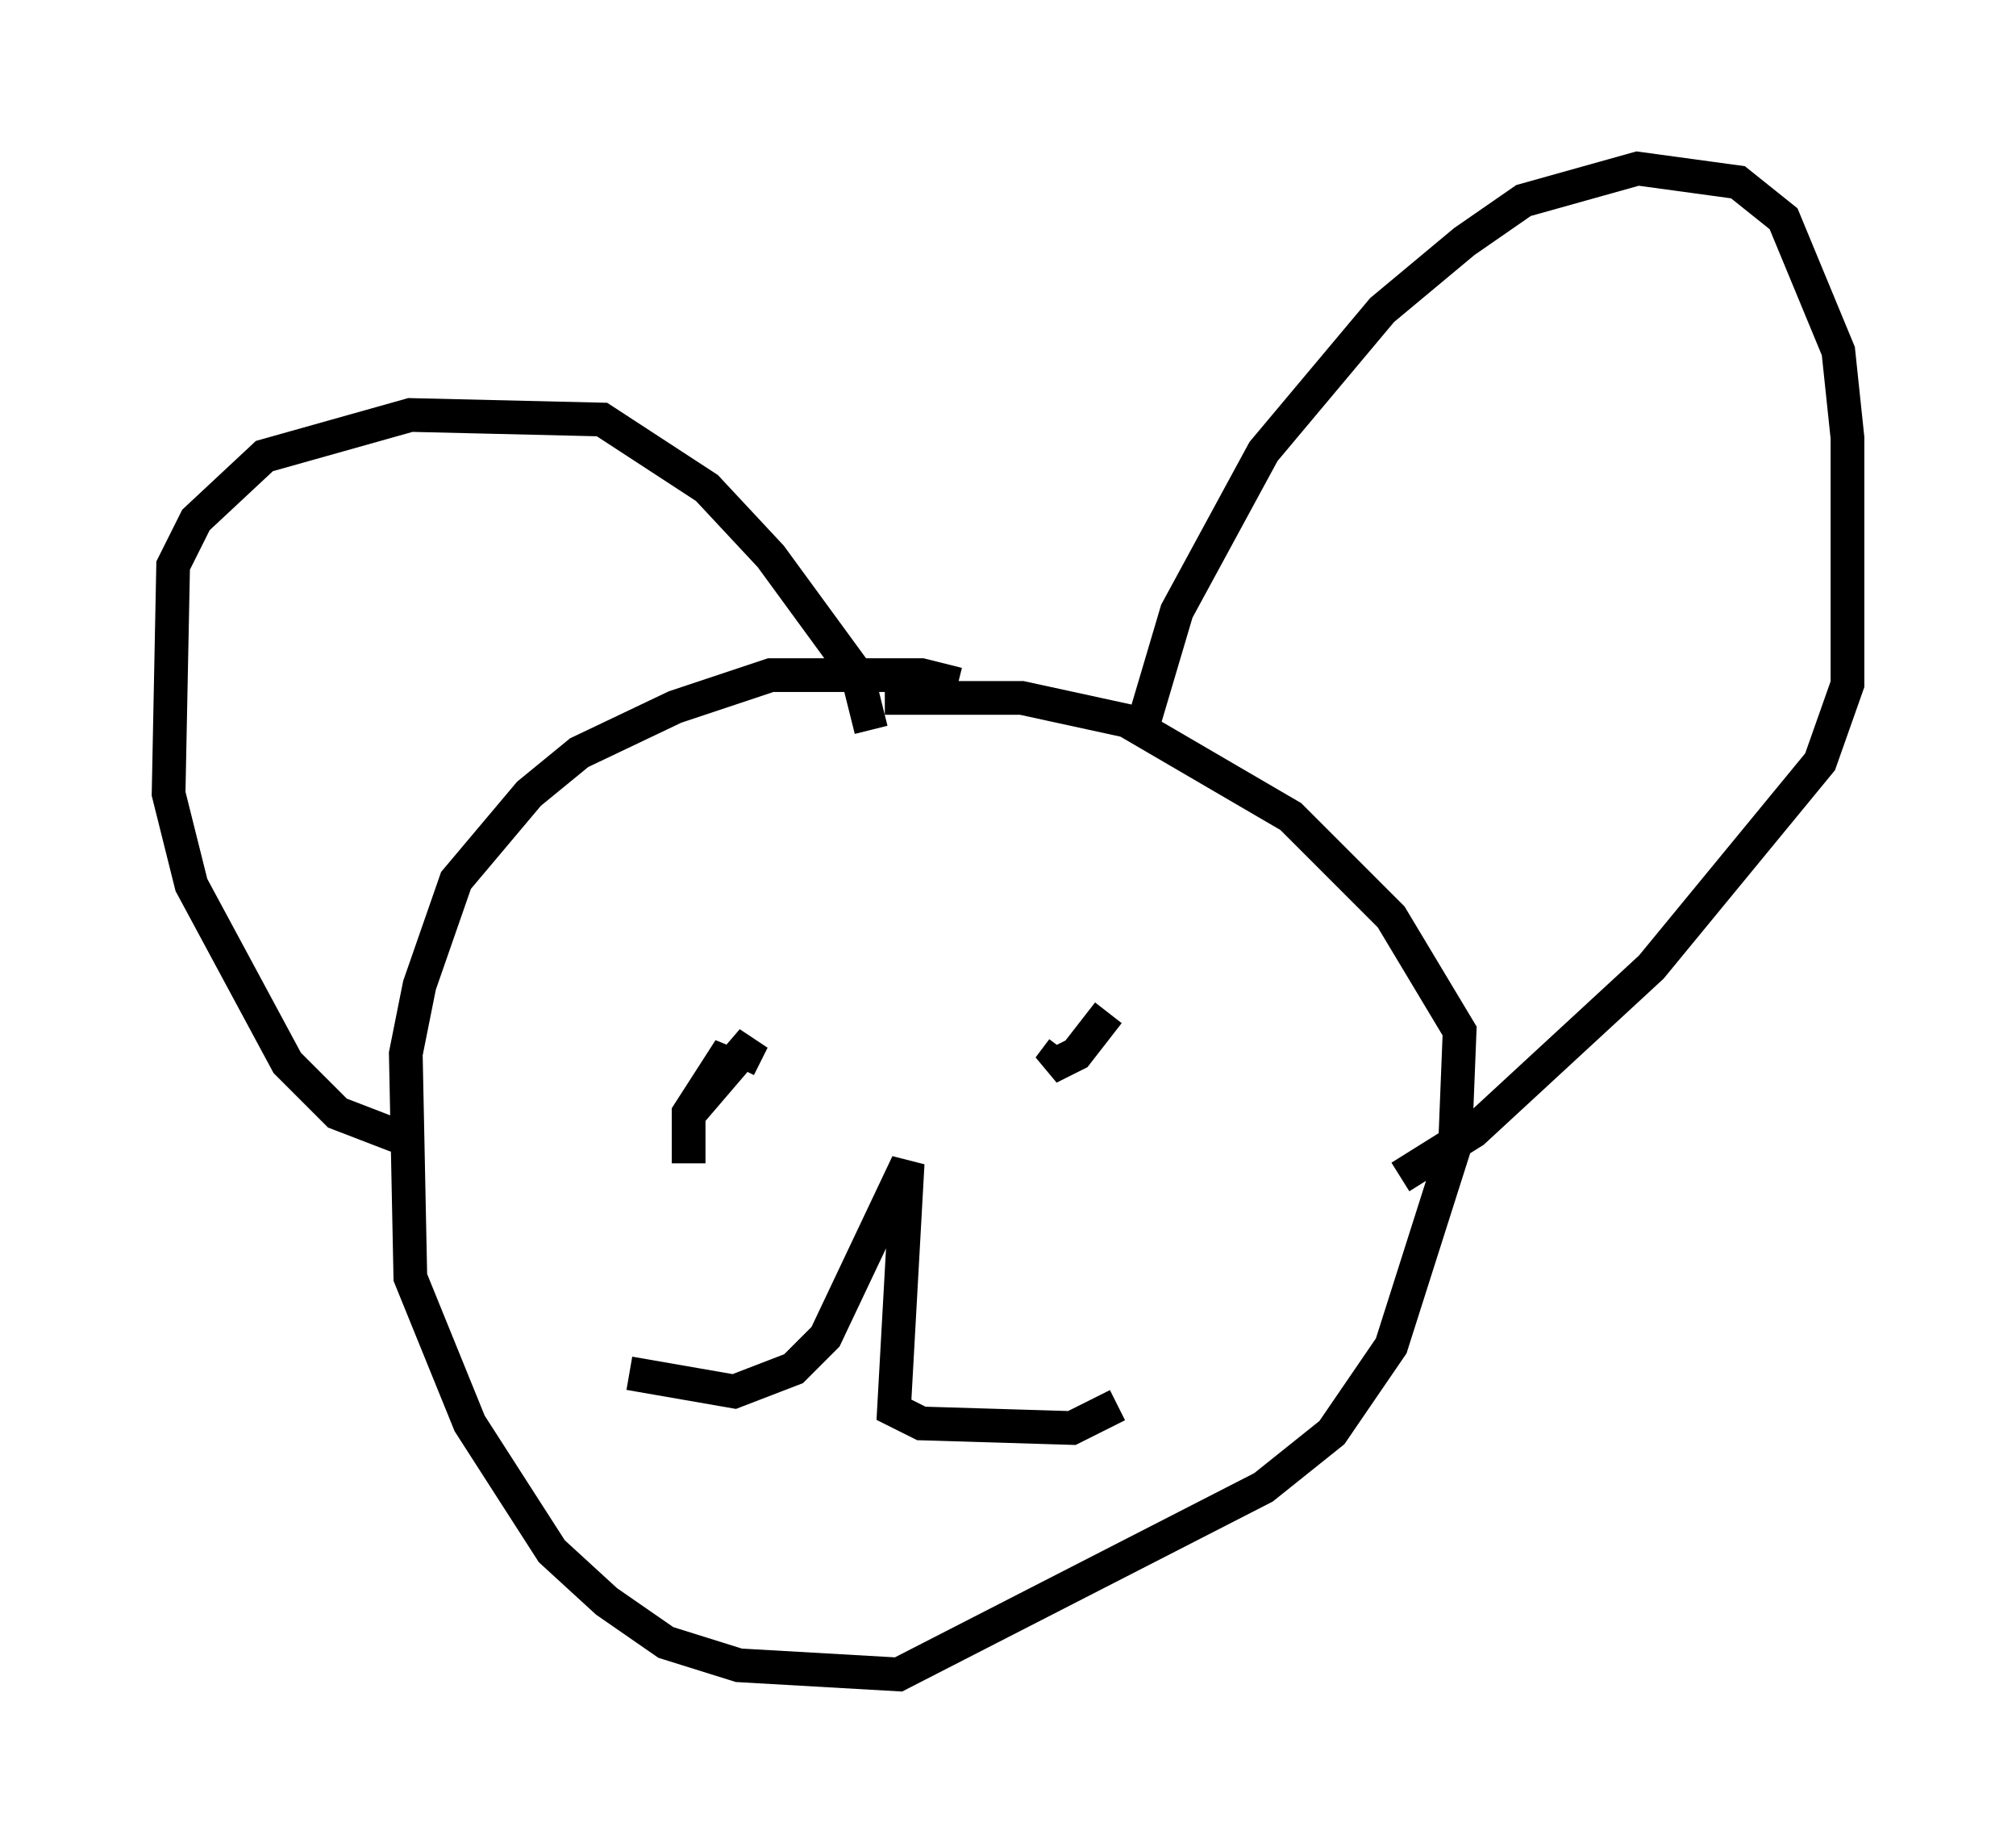 <?xml version="1.0" encoding="utf-8" ?>
<svg baseProfile="full" height="54.654" version="1.1" width="59.796" xmlns="http://www.w3.org/2000/svg" xmlns:ev="http://www.w3.org/2001/xml-events" xmlns:xlink="http://www.w3.org/1999/xlink"><defs /><rect fill="white" height="54.654" width="59.796" x="0" y="0" /><path d="M29.628, 21.509 m-1.218, -1.218 l-1.083, -0.271 -4.465, 0.0 l-2.842, 0.947 -2.842, 1.353 l-1.488, 1.218 -2.165, 2.571 l-1.083, 3.112 -0.406, 2.03 l0.135, 6.631 1.759, 4.33 l2.436, 3.789 1.624, 1.488 l1.759, 1.218 2.165, 0.677 l4.736, 0.271 10.825, -5.548 l2.03, -1.624 1.759, -2.571 l1.894, -5.954 0.135, -3.383 l-2.03, -3.383 -2.977, -2.977 l-4.871, -2.842 -3.112, -0.677 l-4.059, 0.0 m7.578, 1.083 l1.083, -3.654 2.571, -4.736 l3.518, -4.195 2.436, -2.03 l1.759, -1.218 3.383, -0.947 l2.977, 0.406 1.353, 1.083 l1.624, 3.924 0.271, 2.571 l0.0, 7.307 -0.812, 2.3 l-5.007, 6.089 -5.277, 4.871 l-2.165, 1.353 m-29.77, -1.218 l-1.759, -0.677 -1.488, -1.488 l-2.842, -5.277 -0.677, -2.706 l0.135, -6.766 0.677, -1.353 l2.03, -1.894 4.33, -1.218 l5.683, 0.135 3.112, 2.03 l1.894, 2.03 2.571, 3.518 l0.406, 1.624 m-5.413, 12.855 l0.0, -1.488 1.218, -1.894 l-0.135, 0.677 0.812, -0.947 l-0.406, 0.812 m10.961, -1.624 l-0.947, 1.218 -0.812, 0.406 l0.406, -0.541 m-12.855, 9.607 l3.112, 0.541 1.759, -0.677 l0.947, -0.947 2.436, -5.142 l-0.406, 7.307 0.812, 0.406 l4.465, 0.135 1.353, -0.677 " fill="none" stroke="black" stroke-width="1" /></svg>